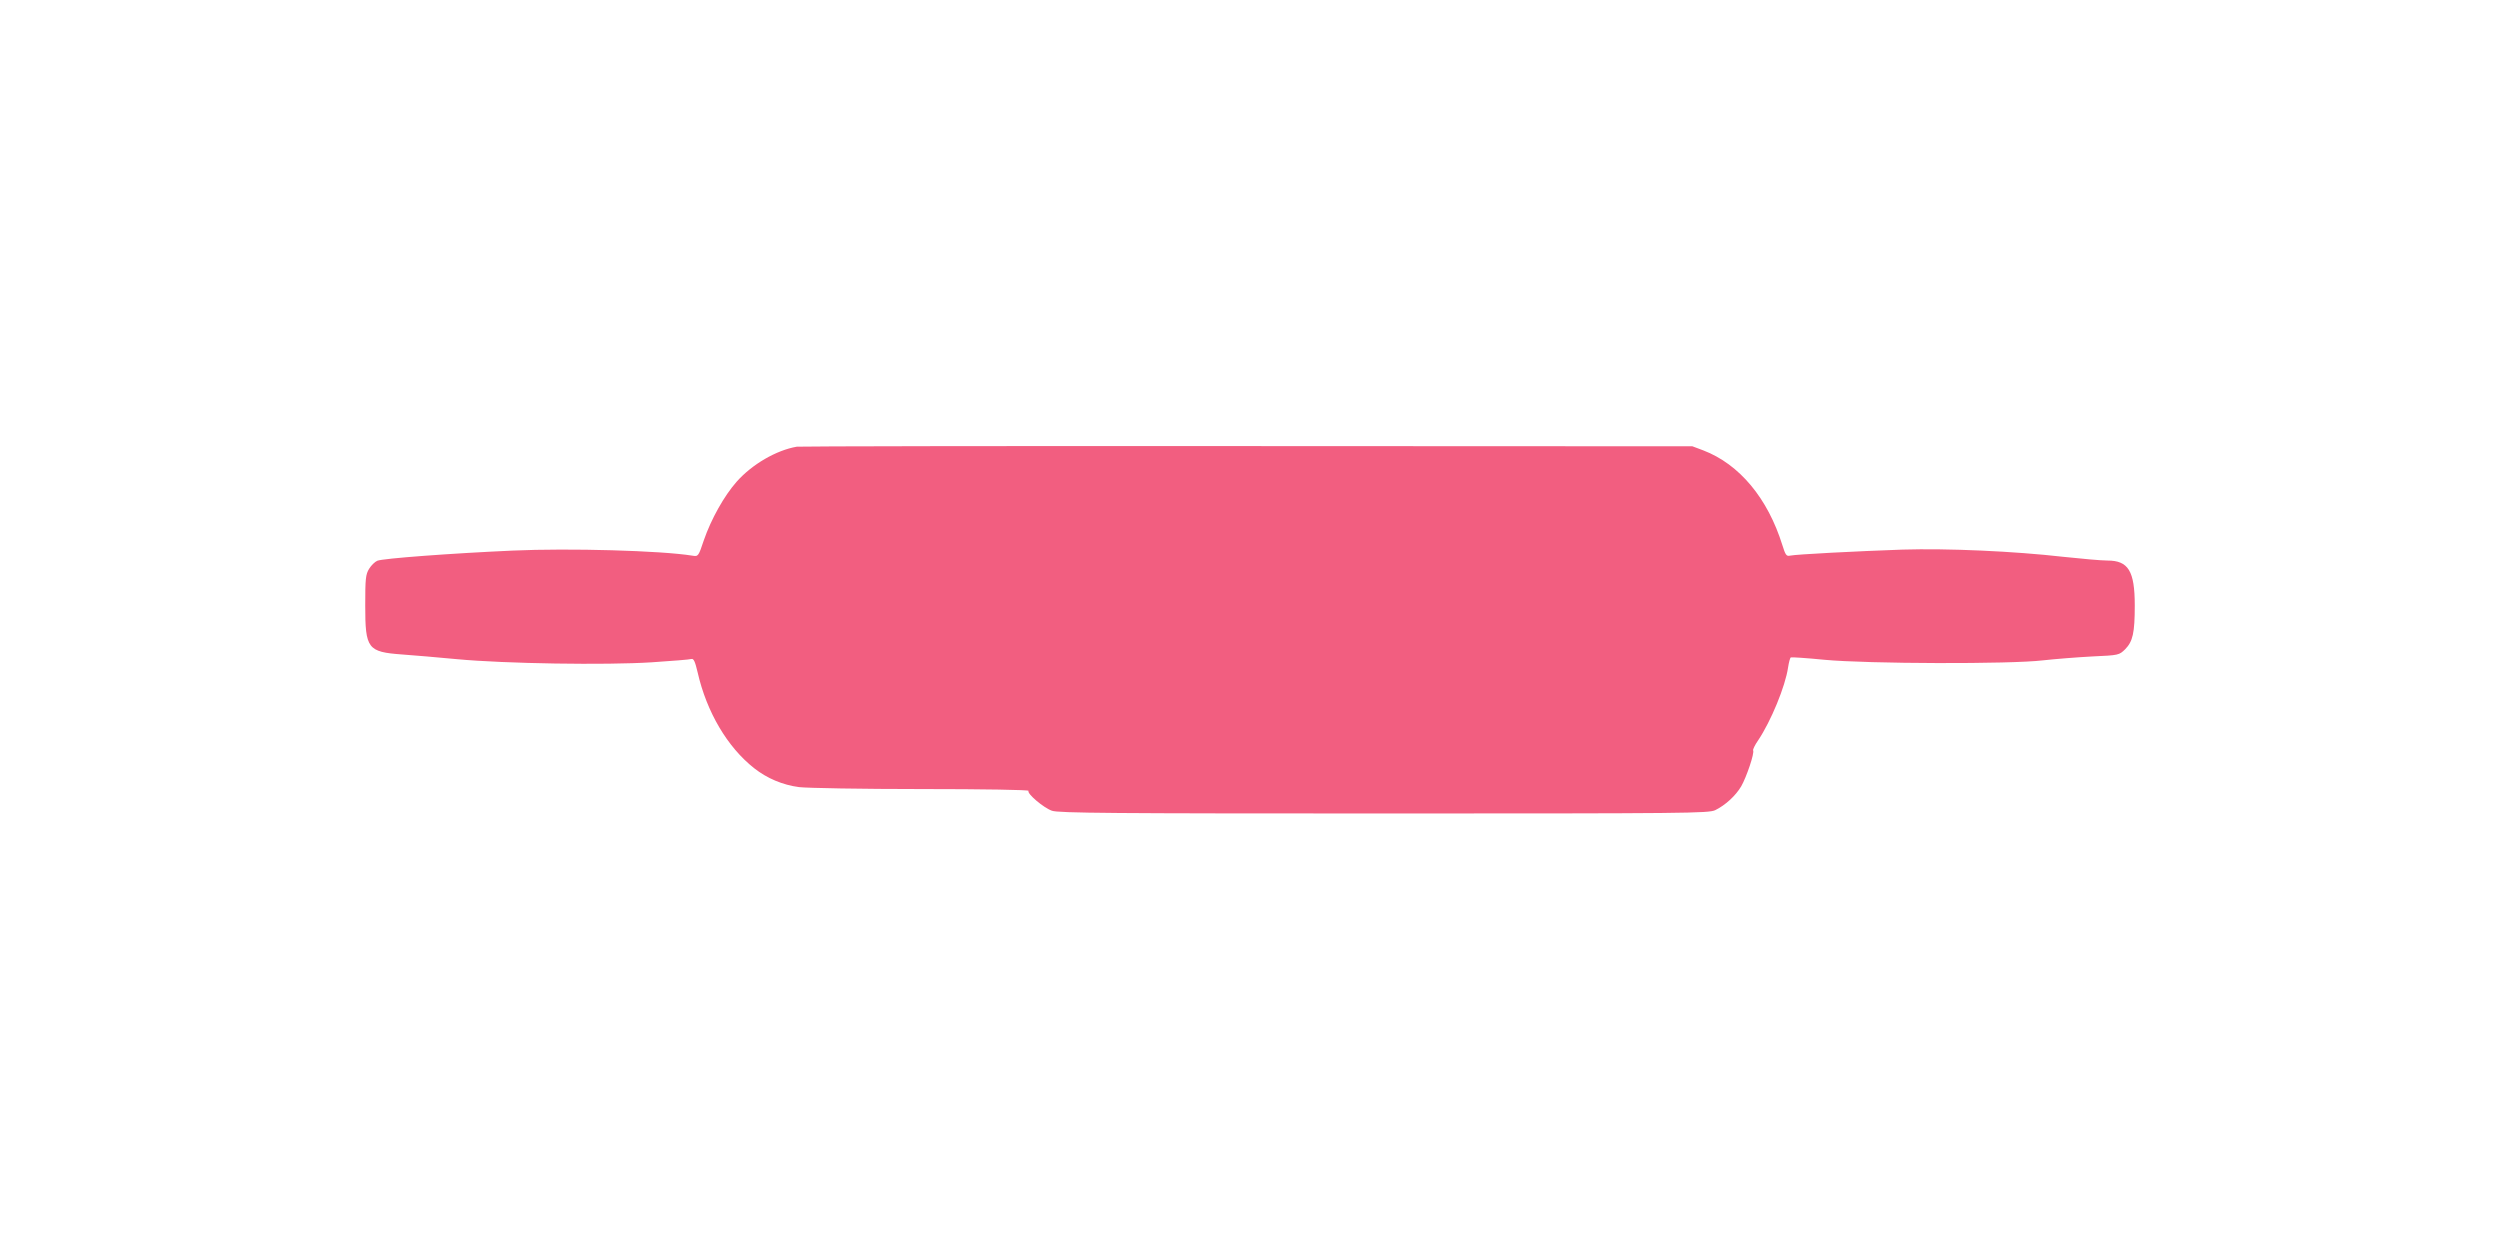 <?xml version="1.0" encoding="UTF-8" standalone="no"?>
<!DOCTYPE svg PUBLIC "-//W3C//DTD SVG 20010904//EN" "http://www.w3.org/TR/2001/REC-SVG-20010904/DTD/svg10.dtd">
<svg version="1.0" xmlns="http://www.w3.org/2000/svg" width="1280pt" height="640pt" viewBox="0 0 1280 640" preserveAspectRatio="xMidYMid meet">
<g transform="translate(0,640) scale(0.1,-0.1)" fill="#f25e80" stroke="none">
<path d="M4080 4113 c-105 -18 -229 -90 -308 -179 -64 -72 -131 -192 -168 -299 -28 -84 -29 -85 -59 -80 -161 26 -630 39 -920 26 -313 -14 -664 -40 -693 -52 -12 -5 -31 -23 -42 -41 -18 -29 -20 -51 -20 -188 0 -222 12 -238 190 -251 58 -4 184 -15 280 -24 245 -23 764 -31 997 -16 103 7 195 14 203 17 12 3 19 -14 32 -69 46 -202 152 -382 289 -490 66 -52 146 -86 230 -97 41 -5 323 -10 627 -10 318 0 551 -4 548 -9 -9 -14 77 -87 120 -102 33 -12 312 -14 1699 -14 1559 0 1662 1 1697 17 51 25 104 73 133 122 27 47 69 171 61 184 -2 4 9 28 26 52 65 97 139 276 153 373 4 26 10 49 14 51 3 2 80 -3 171 -12 222 -21 954 -23 1120 -3 63 7 177 16 253 20 136 6 137 7 168 37 39 40 49 83 49 224 0 177 -33 230 -140 230 -30 0 -132 9 -225 19 -255 29 -591 44 -825 37 -230 -8 -544 -24 -576 -31 -17 -4 -23 4 -38 53 -75 241 -220 415 -405 486 l-56 21 -2280 1 c-1254 1 -2291 -1 -2305 -3z"/>
</g>
</svg>